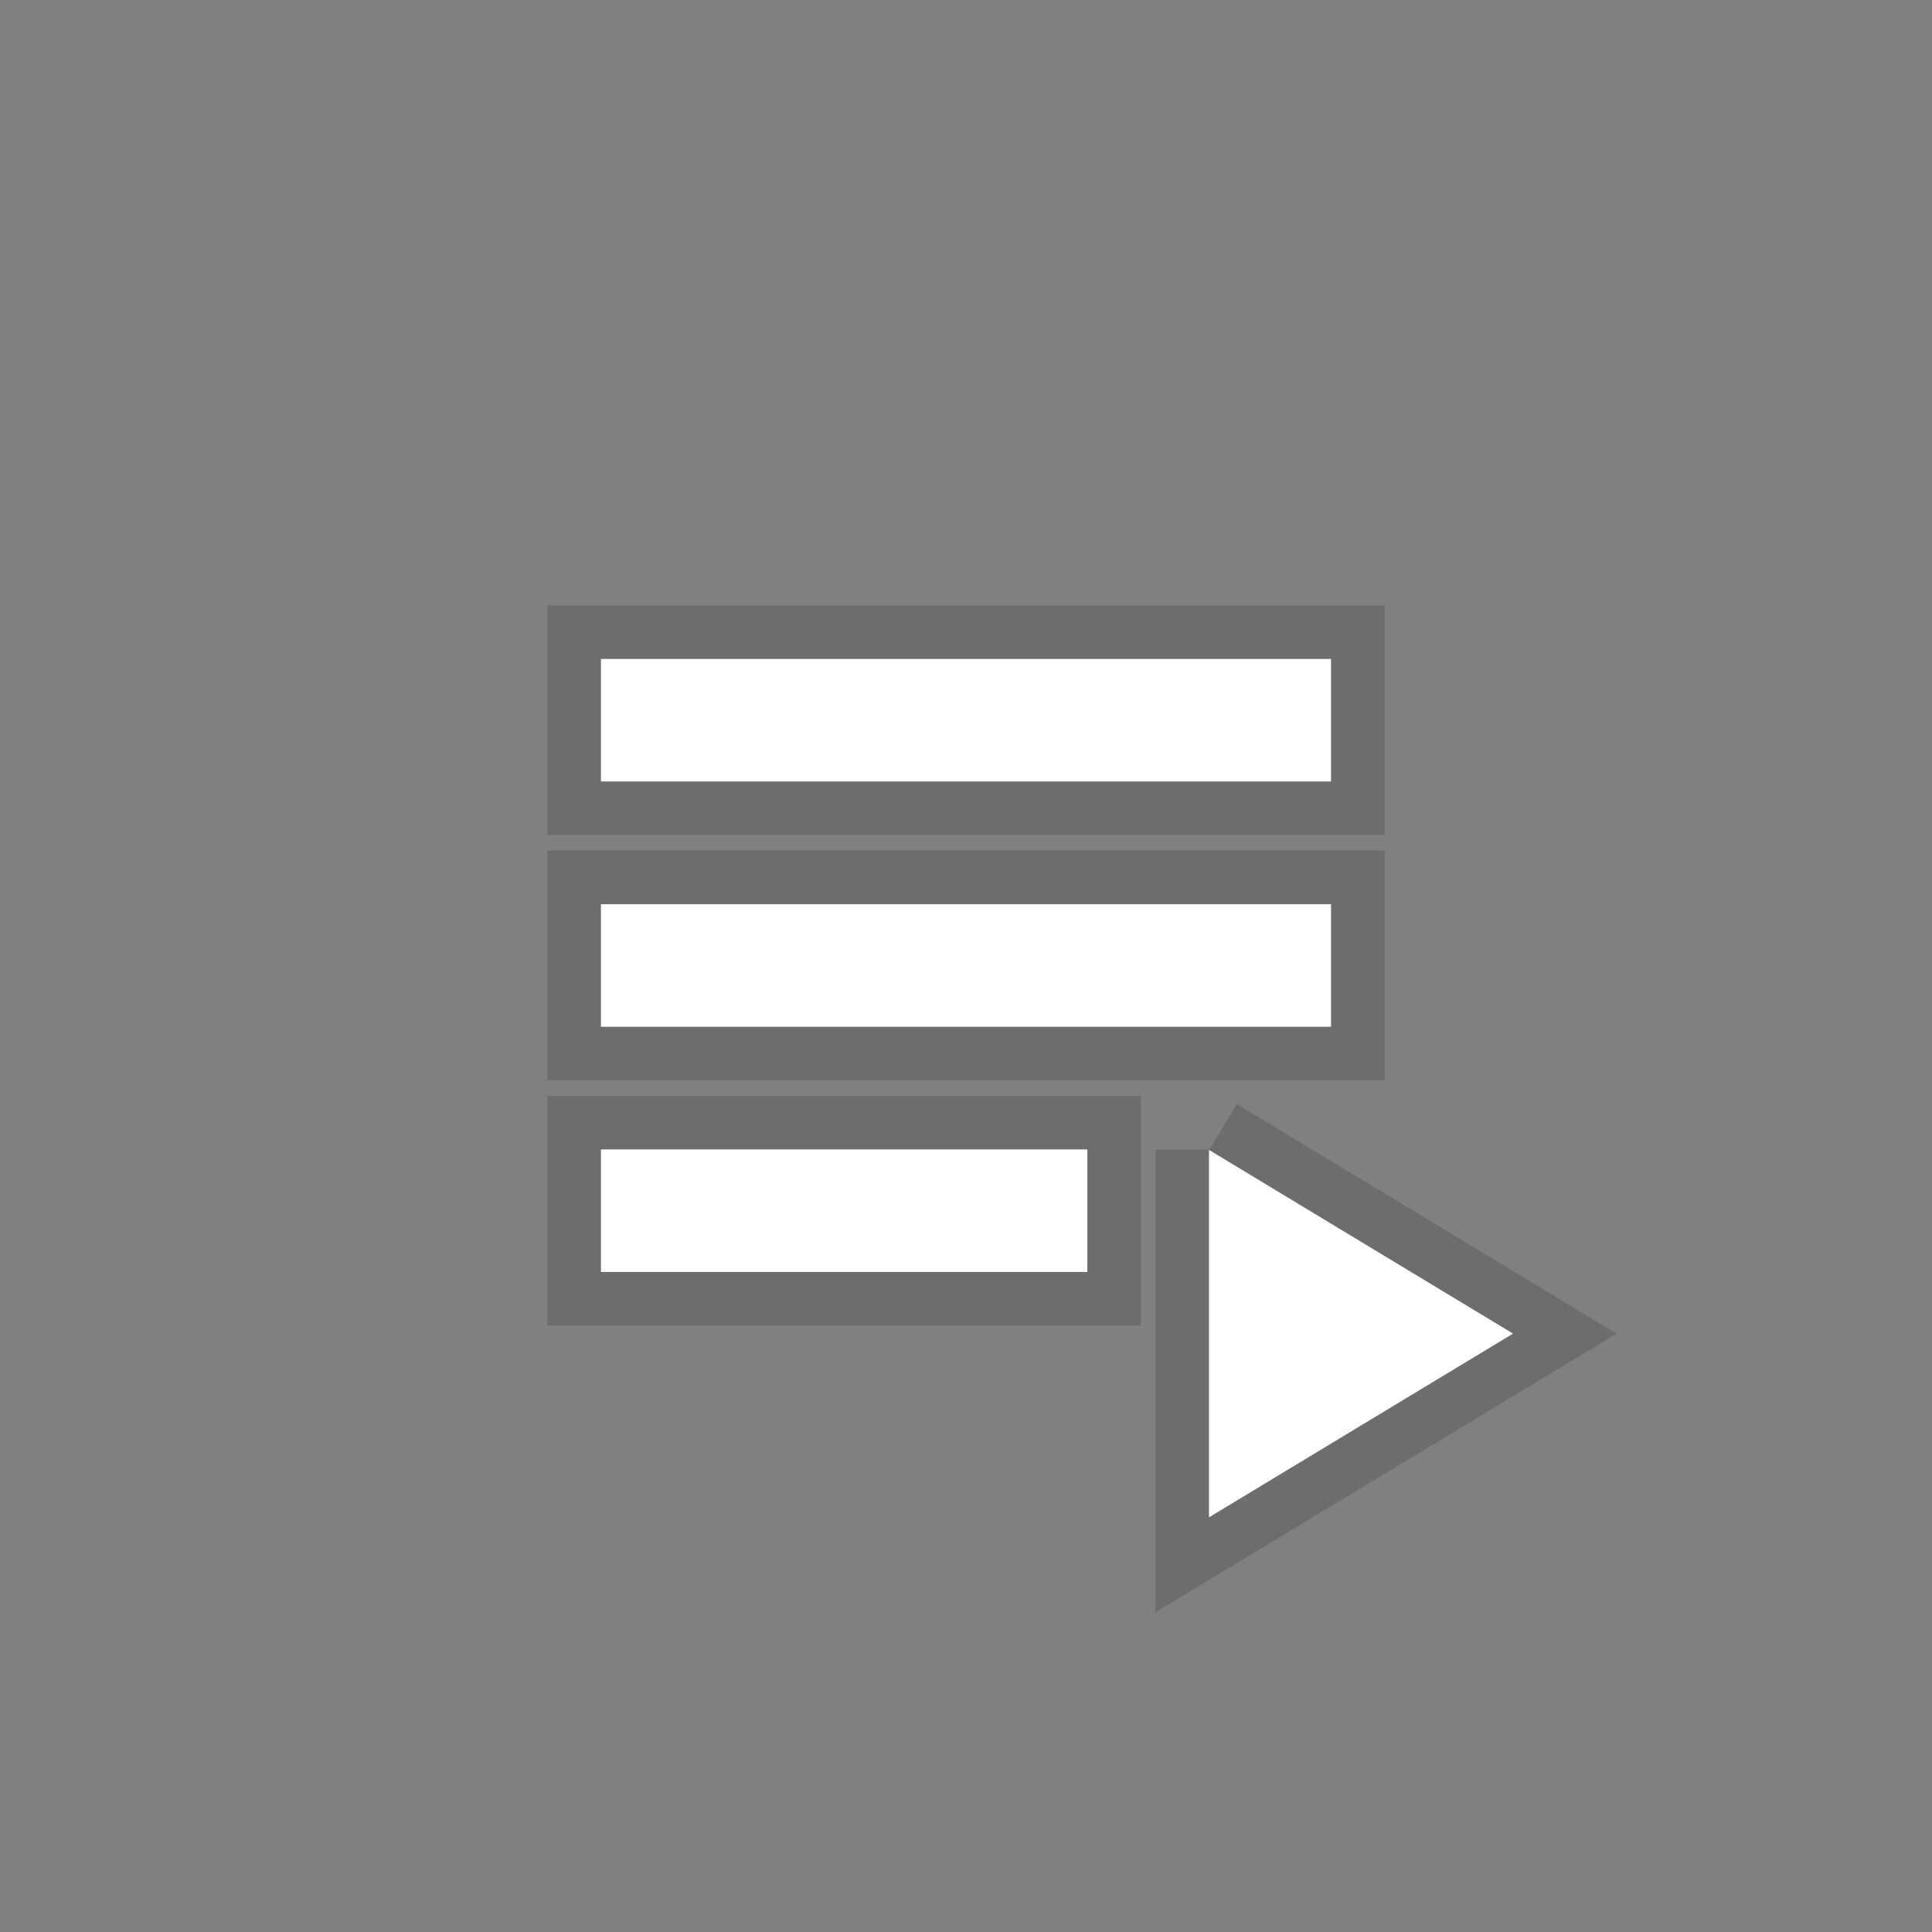 <svg xmlns="http://www.w3.org/2000/svg" xmlns:xlink="http://www.w3.org/1999/xlink" height="100%" version="1.1" viewBox="0 0 36 36" width="100%"><rect x="0" y="0" width="36" height="36" fill="#808080" stroke="none"/><use stroke="#000" stroke-opacity=".15" stroke-width="2px" xlink:href="#ytp-svg-playlist" /><path d="m 22.53,21.42 0,6.85 5.66,-3.42 -5.66,-3.42 0,0 z m -11.33,0 9.06,0 0,2.28 -9.06,0 0,-2.28 0,0 z m 0,-9.14 13.6,0 0,2.28 -13.6,0 0,-2.28 0,0 z m 0,4.57 13.6,0 0,2.28 -13.6,0 0,-2.28 0,0 z" fill="#fff" id="ytp-svg-playlist" /></svg>